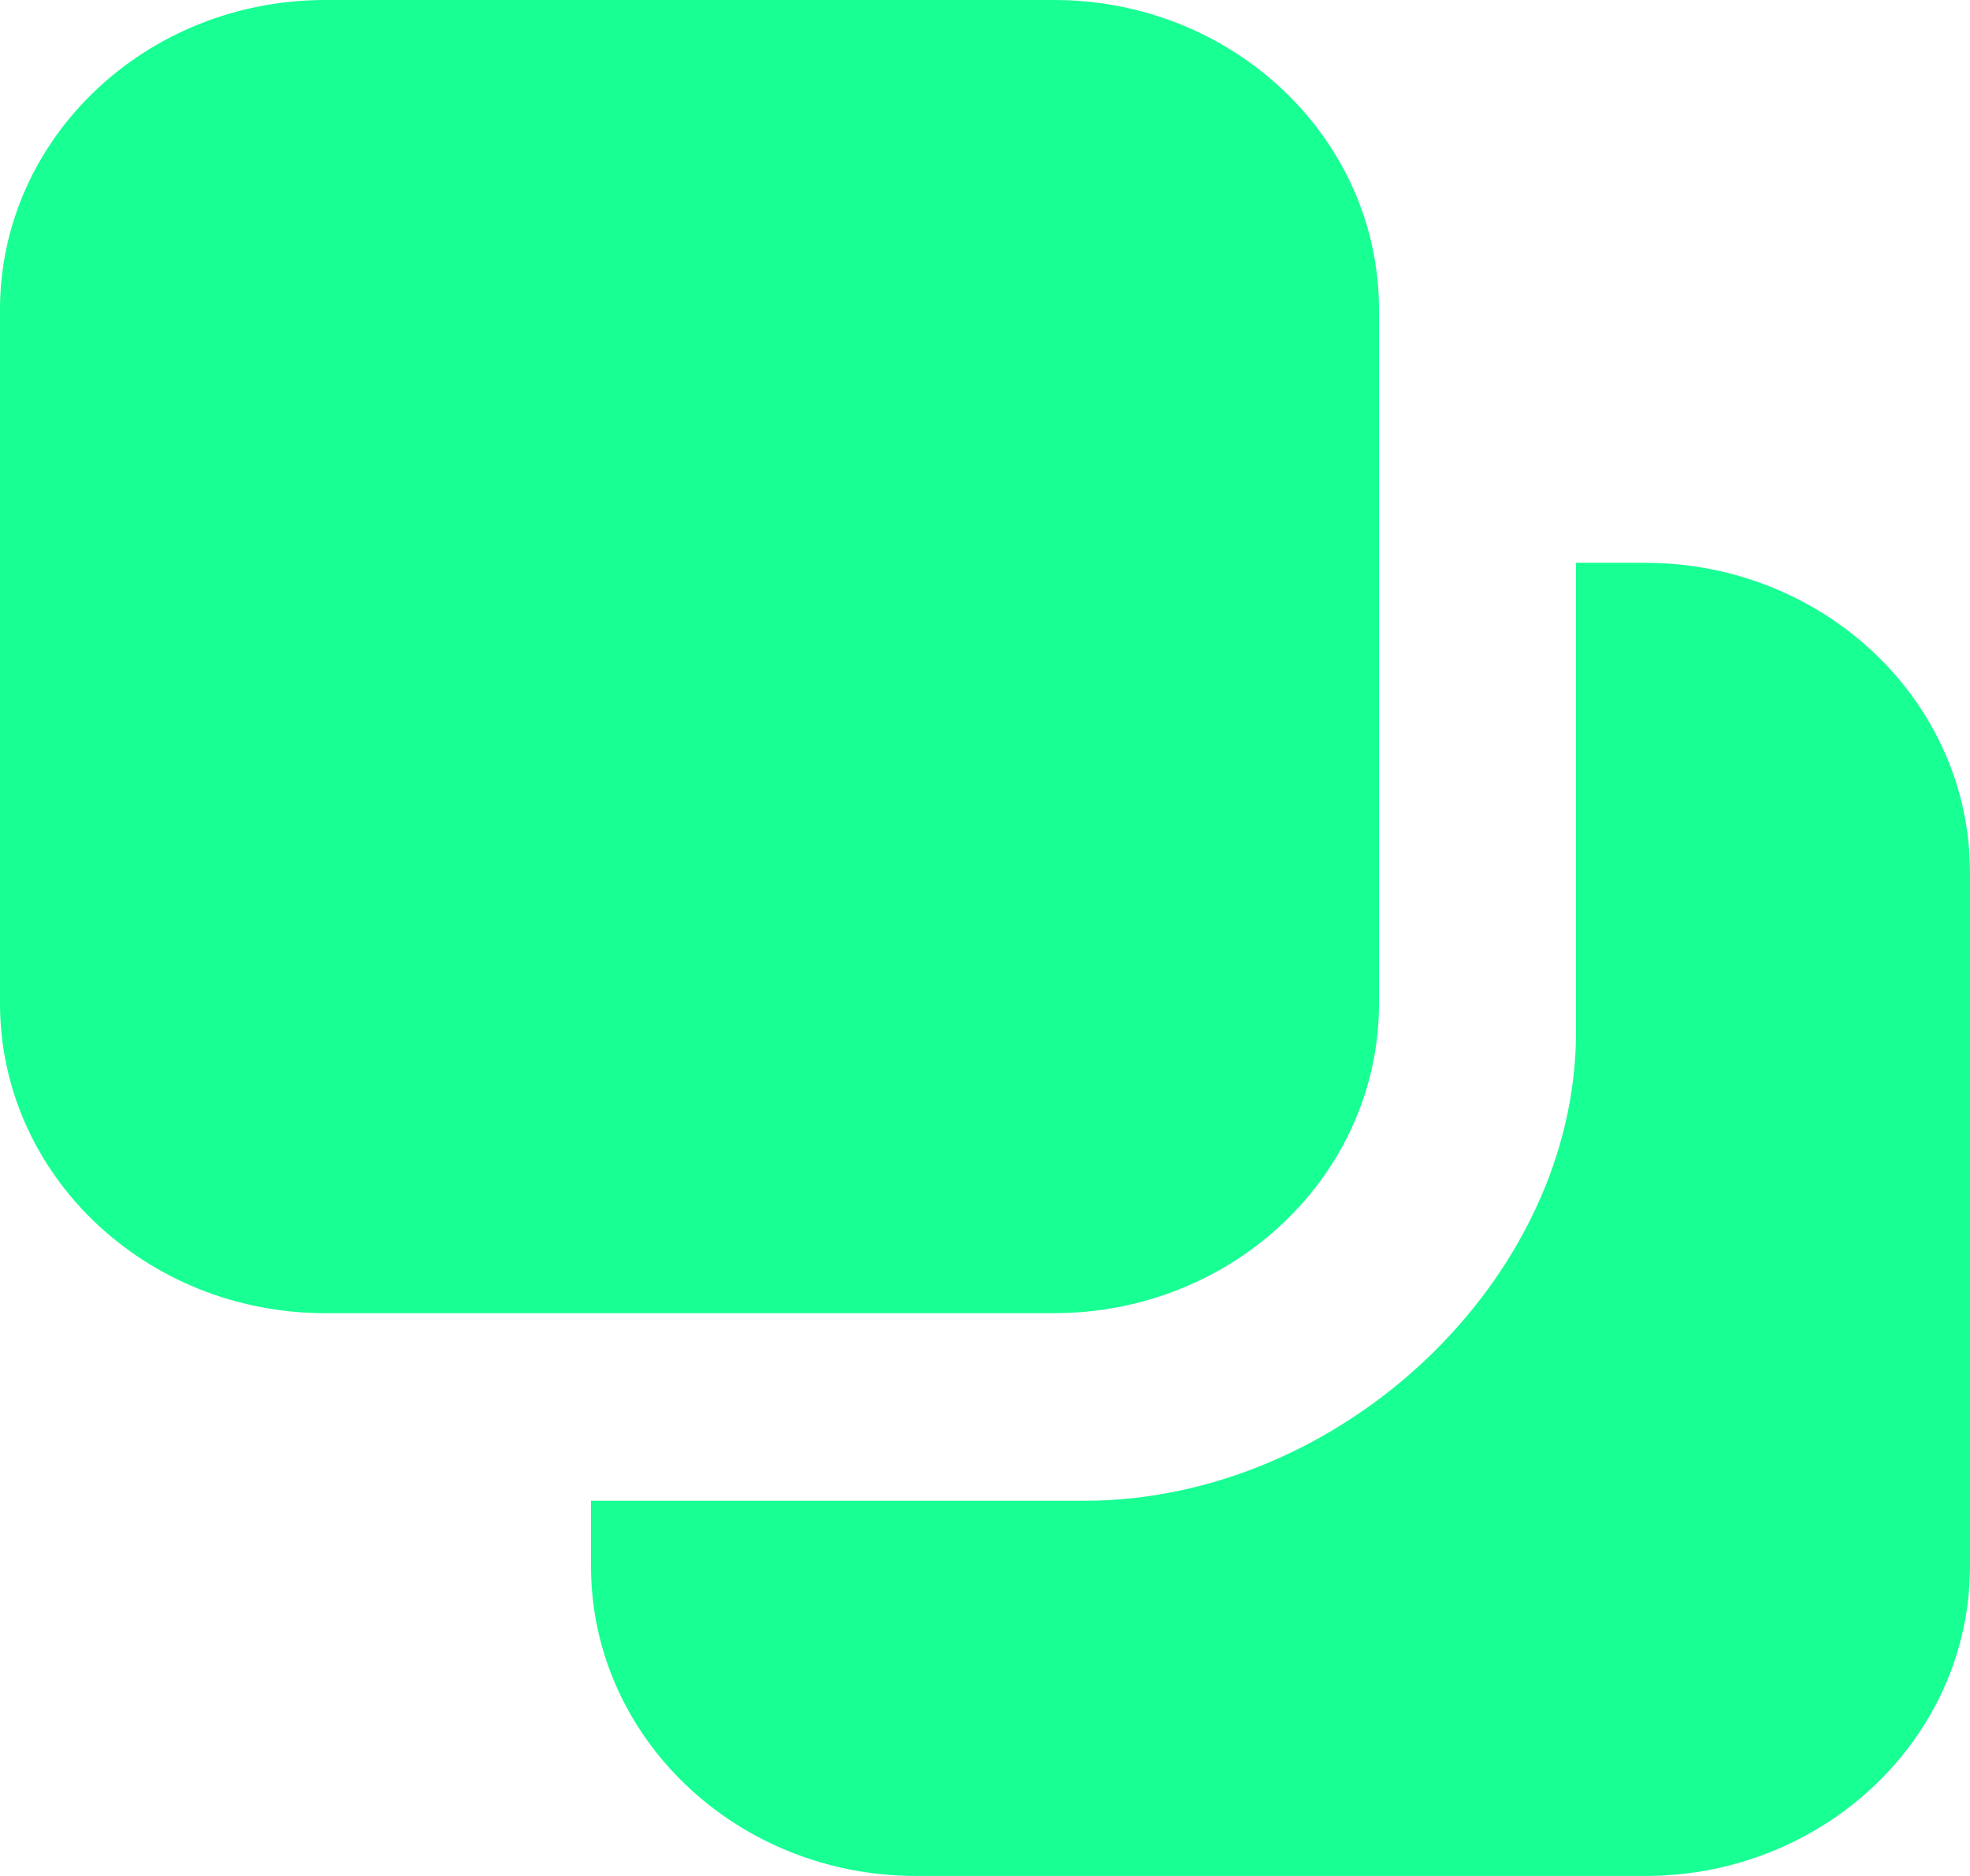 <?xml version="1.0" encoding="UTF-8" standalone="no"?>
<svg width="21px" height="20px" viewBox="0 0 21 20" version="1.1" xmlns="http://www.w3.org/2000/svg" xmlns:xlink="http://www.w3.org/1999/xlink">
    <!-- Generator: Sketch 3.8.1 (29687) - http://www.bohemiancoding.com/sketch -->
    <title>double_window [#1503]</title>
    <desc>Created with Sketch.</desc>
    <defs></defs>
    <g id="Page-1" stroke="none" stroke-width="1" fill="none" fill-rule="evenodd">
        <g id="Dribbble-Dark-Preview" transform="translate(-339, -280)" fill="#18FF94">
            <g id="icons" transform="translate(56, 160)">
                <path d="M300.534,126 L299.8,126 L299.8,131.005 C299.8,133.625 297.307,136 294.555,136 L289.3,136 L289.3,136.699 C289.3,138.522 290.852,140 292.766,140 L300.534,140 C302.448,140 304,138.522 304,136.699 L304,129.301 C304,127.478 302.448,126 300.534,126 M294.234,134 L286.466,134 C284.552,134 283,132.522 283,130.699 L283,123.301 C283,121.478 284.552,120 286.466,120 L294.234,120 C296.148,120 297.7,121.478 297.7,123.301 L297.7,130.699 C297.7,132.522 296.148,134 294.234,134" id="double_window-[#1503]"></path>
            </g>
        </g>
    </g>
</svg>